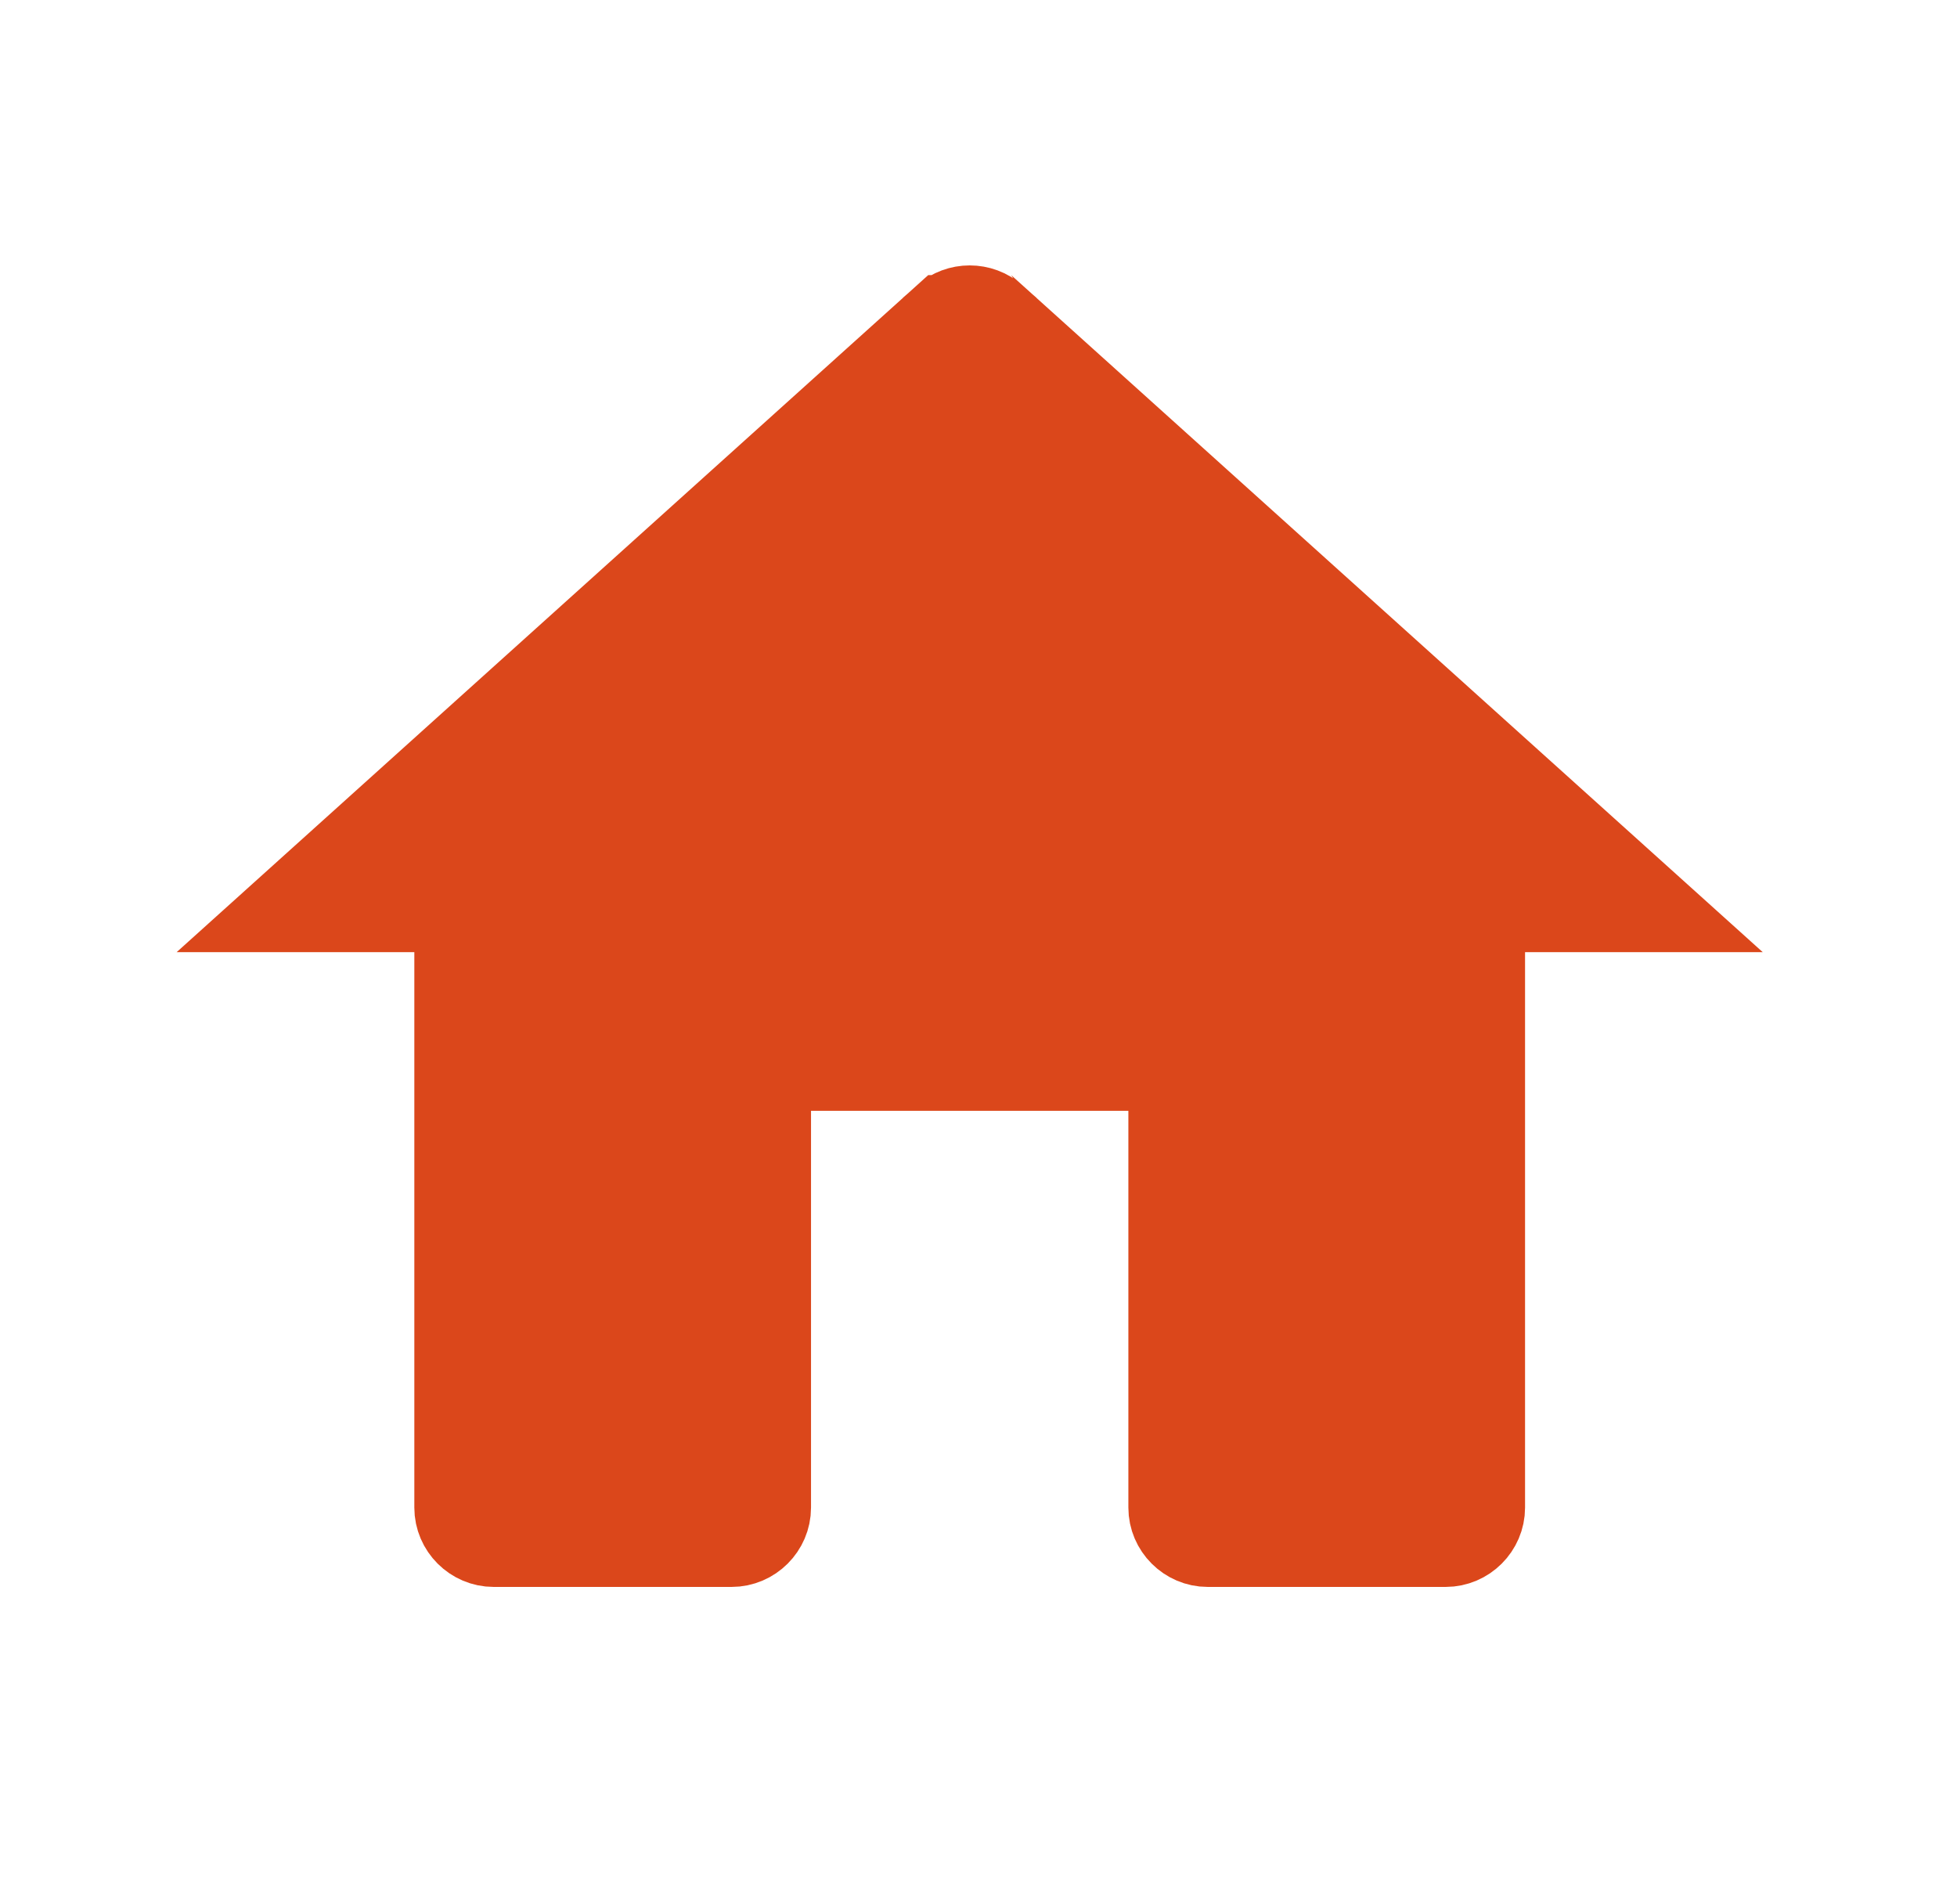 <svg width="37" height="36" viewBox="0 0 37 36" fill="none" xmlns="http://www.w3.org/2000/svg">
<path d="M15.333 20.217H14.551V21V28.5C14.551 28.893 14.226 29.217 13.833 29.217H9.333C8.941 29.217 8.616 28.893 8.616 28.5V18V17.217H7.833H5.378L17.85 5.983C17.851 5.983 17.851 5.983 17.851 5.982C18.124 5.739 18.543 5.739 18.816 5.982C18.816 5.983 18.816 5.983 18.817 5.983L31.289 17.217H28.833H28.051V18V28.5C28.051 28.893 27.726 29.217 27.333 29.217H22.833C22.441 29.217 22.116 28.893 22.116 28.5V21V20.217H21.333H15.333Z" fill="#DB471B" stroke="#DB471B" stroke-width="1.565"/>
</svg>
